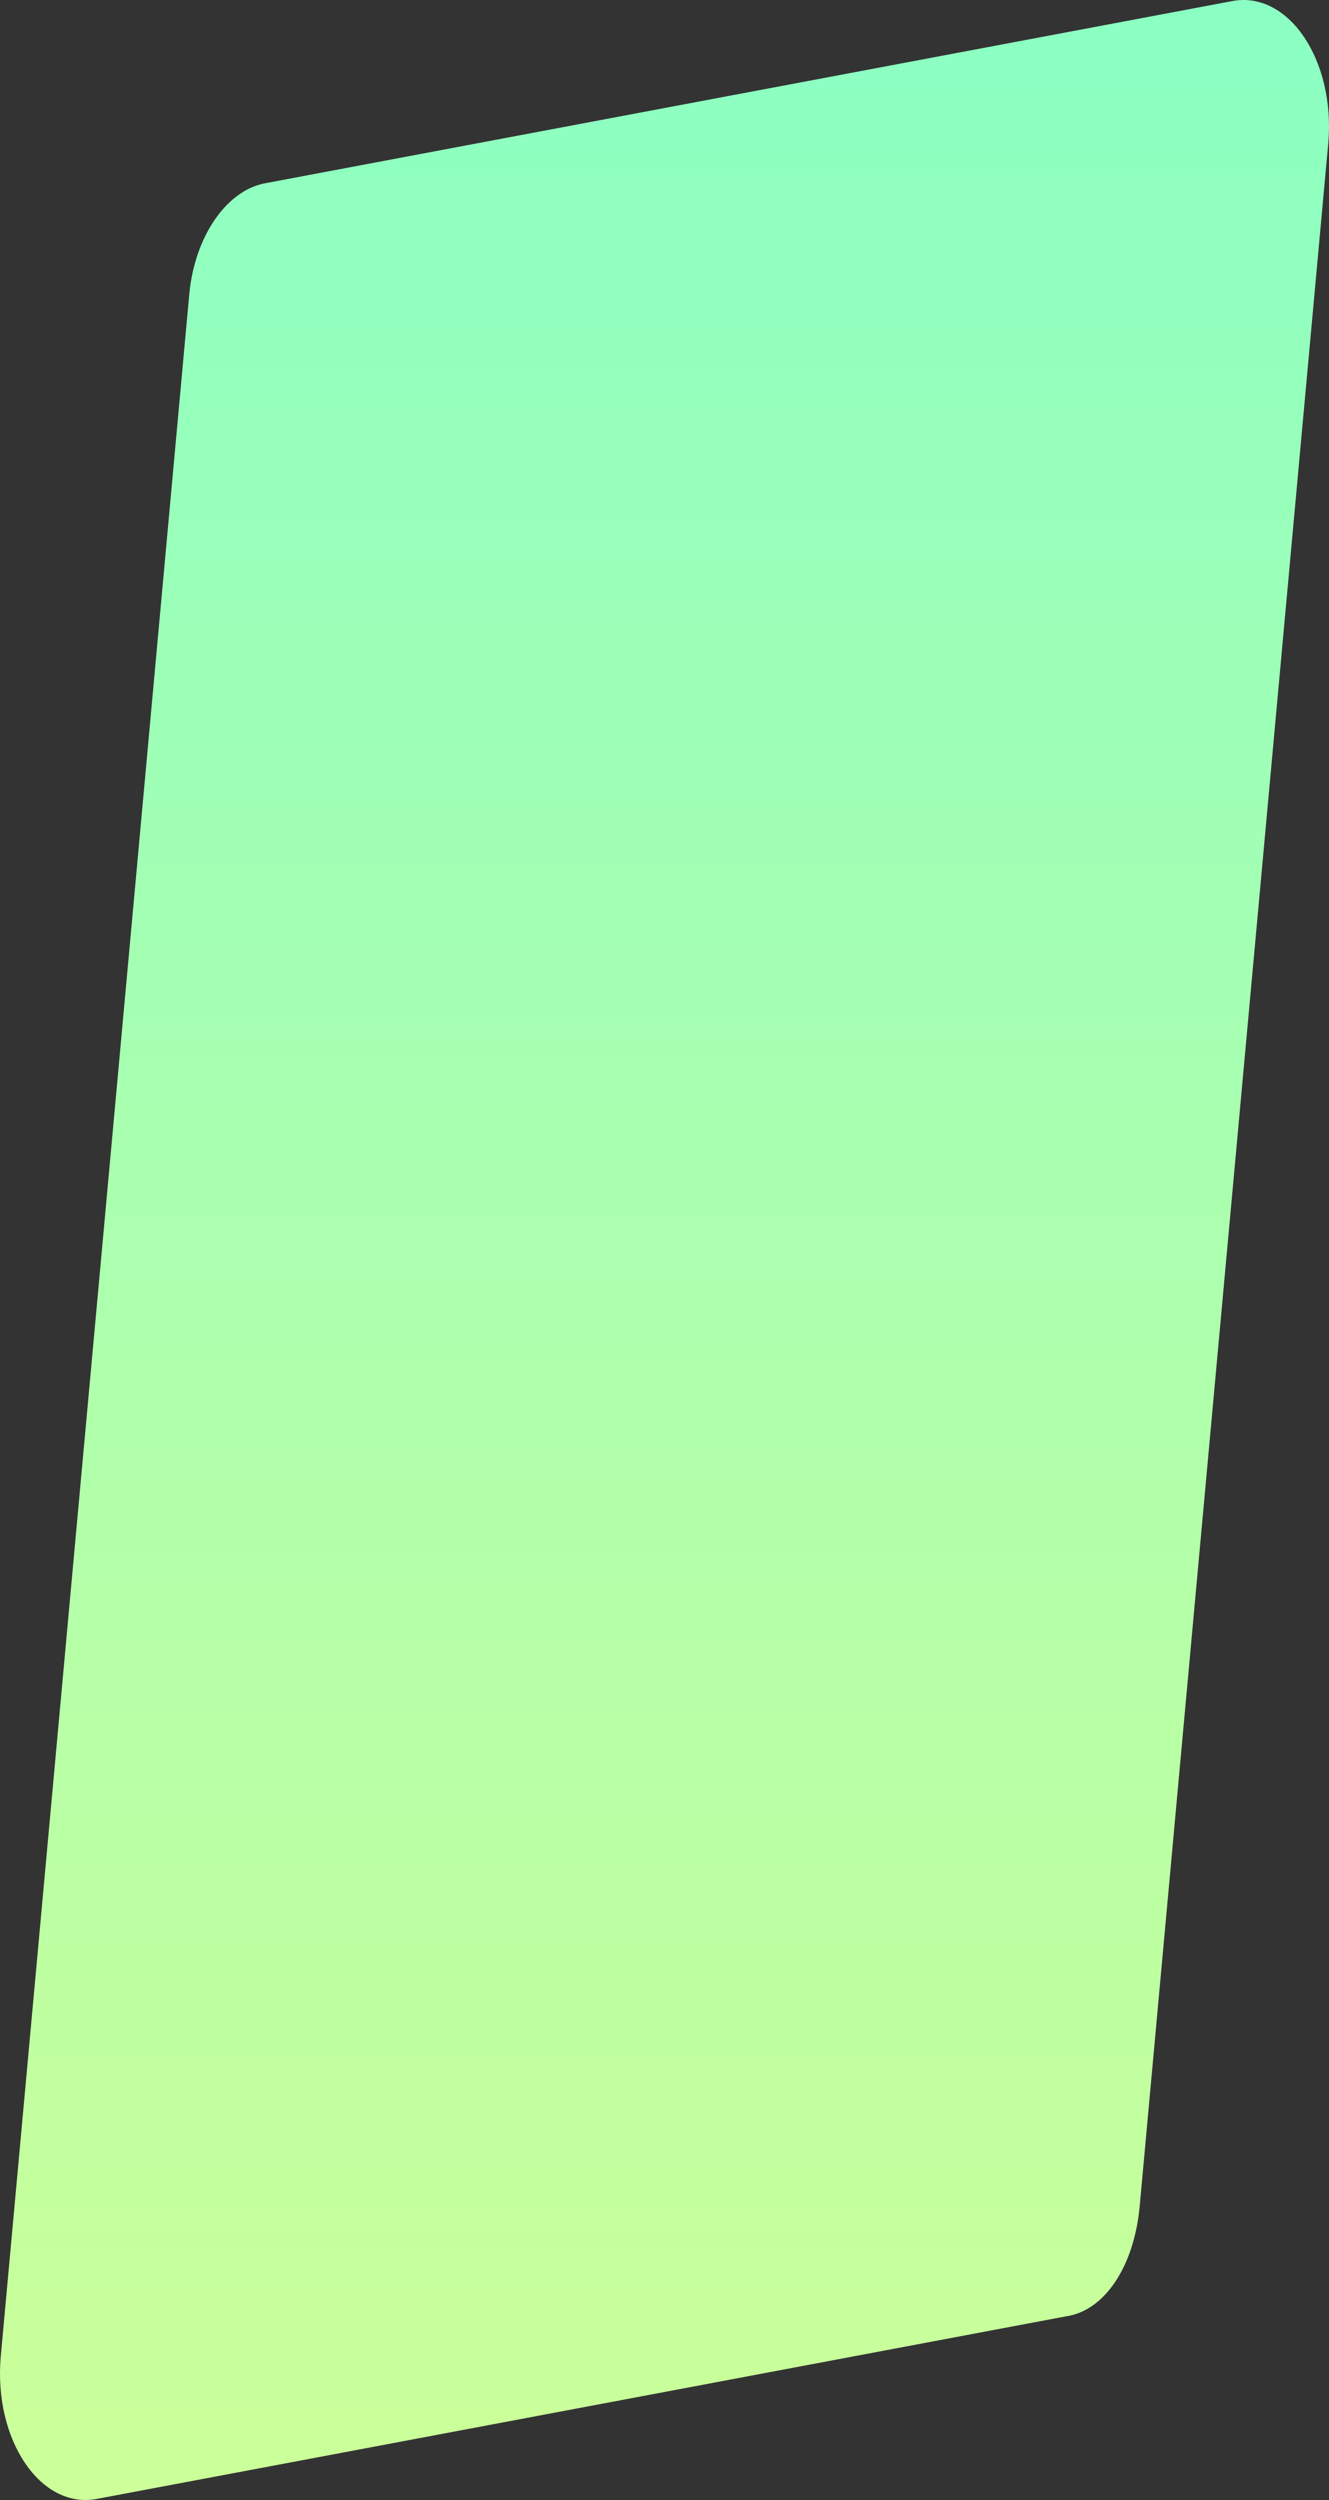<svg width="75" height="141" viewBox="0 0 75 141" fill="none" xmlns="http://www.w3.org/2000/svg">
<rect x="0" y="0" width="75" height="141" fill="#333333" stroke="none"/>
<path d="M60.118 130.649L5.466 140.938C2.293 141.544 -0.368 137.609 0.042 132.918L10.685 16.555C10.993 13.378 12.732 10.805 14.882 10.351L69.534 0.062C72.707 -0.544 75.368 3.391 74.958 8.081L64.315 124.445C64.007 127.773 62.37 130.346 60.118 130.649Z" fill="url(#paint0_linear_530_5001)"/>
<defs>
<linearGradient id="paint0_linear_530_5001" x1="37.5" y1="-5.41774e-05" x2="37.5" y2="140.999" gradientUnits="userSpaceOnUse">
<stop stop-color="#8BFFC3"/>
<stop offset="1" stop-color="#CCFF99"/>
</linearGradient>
</defs>
</svg>
